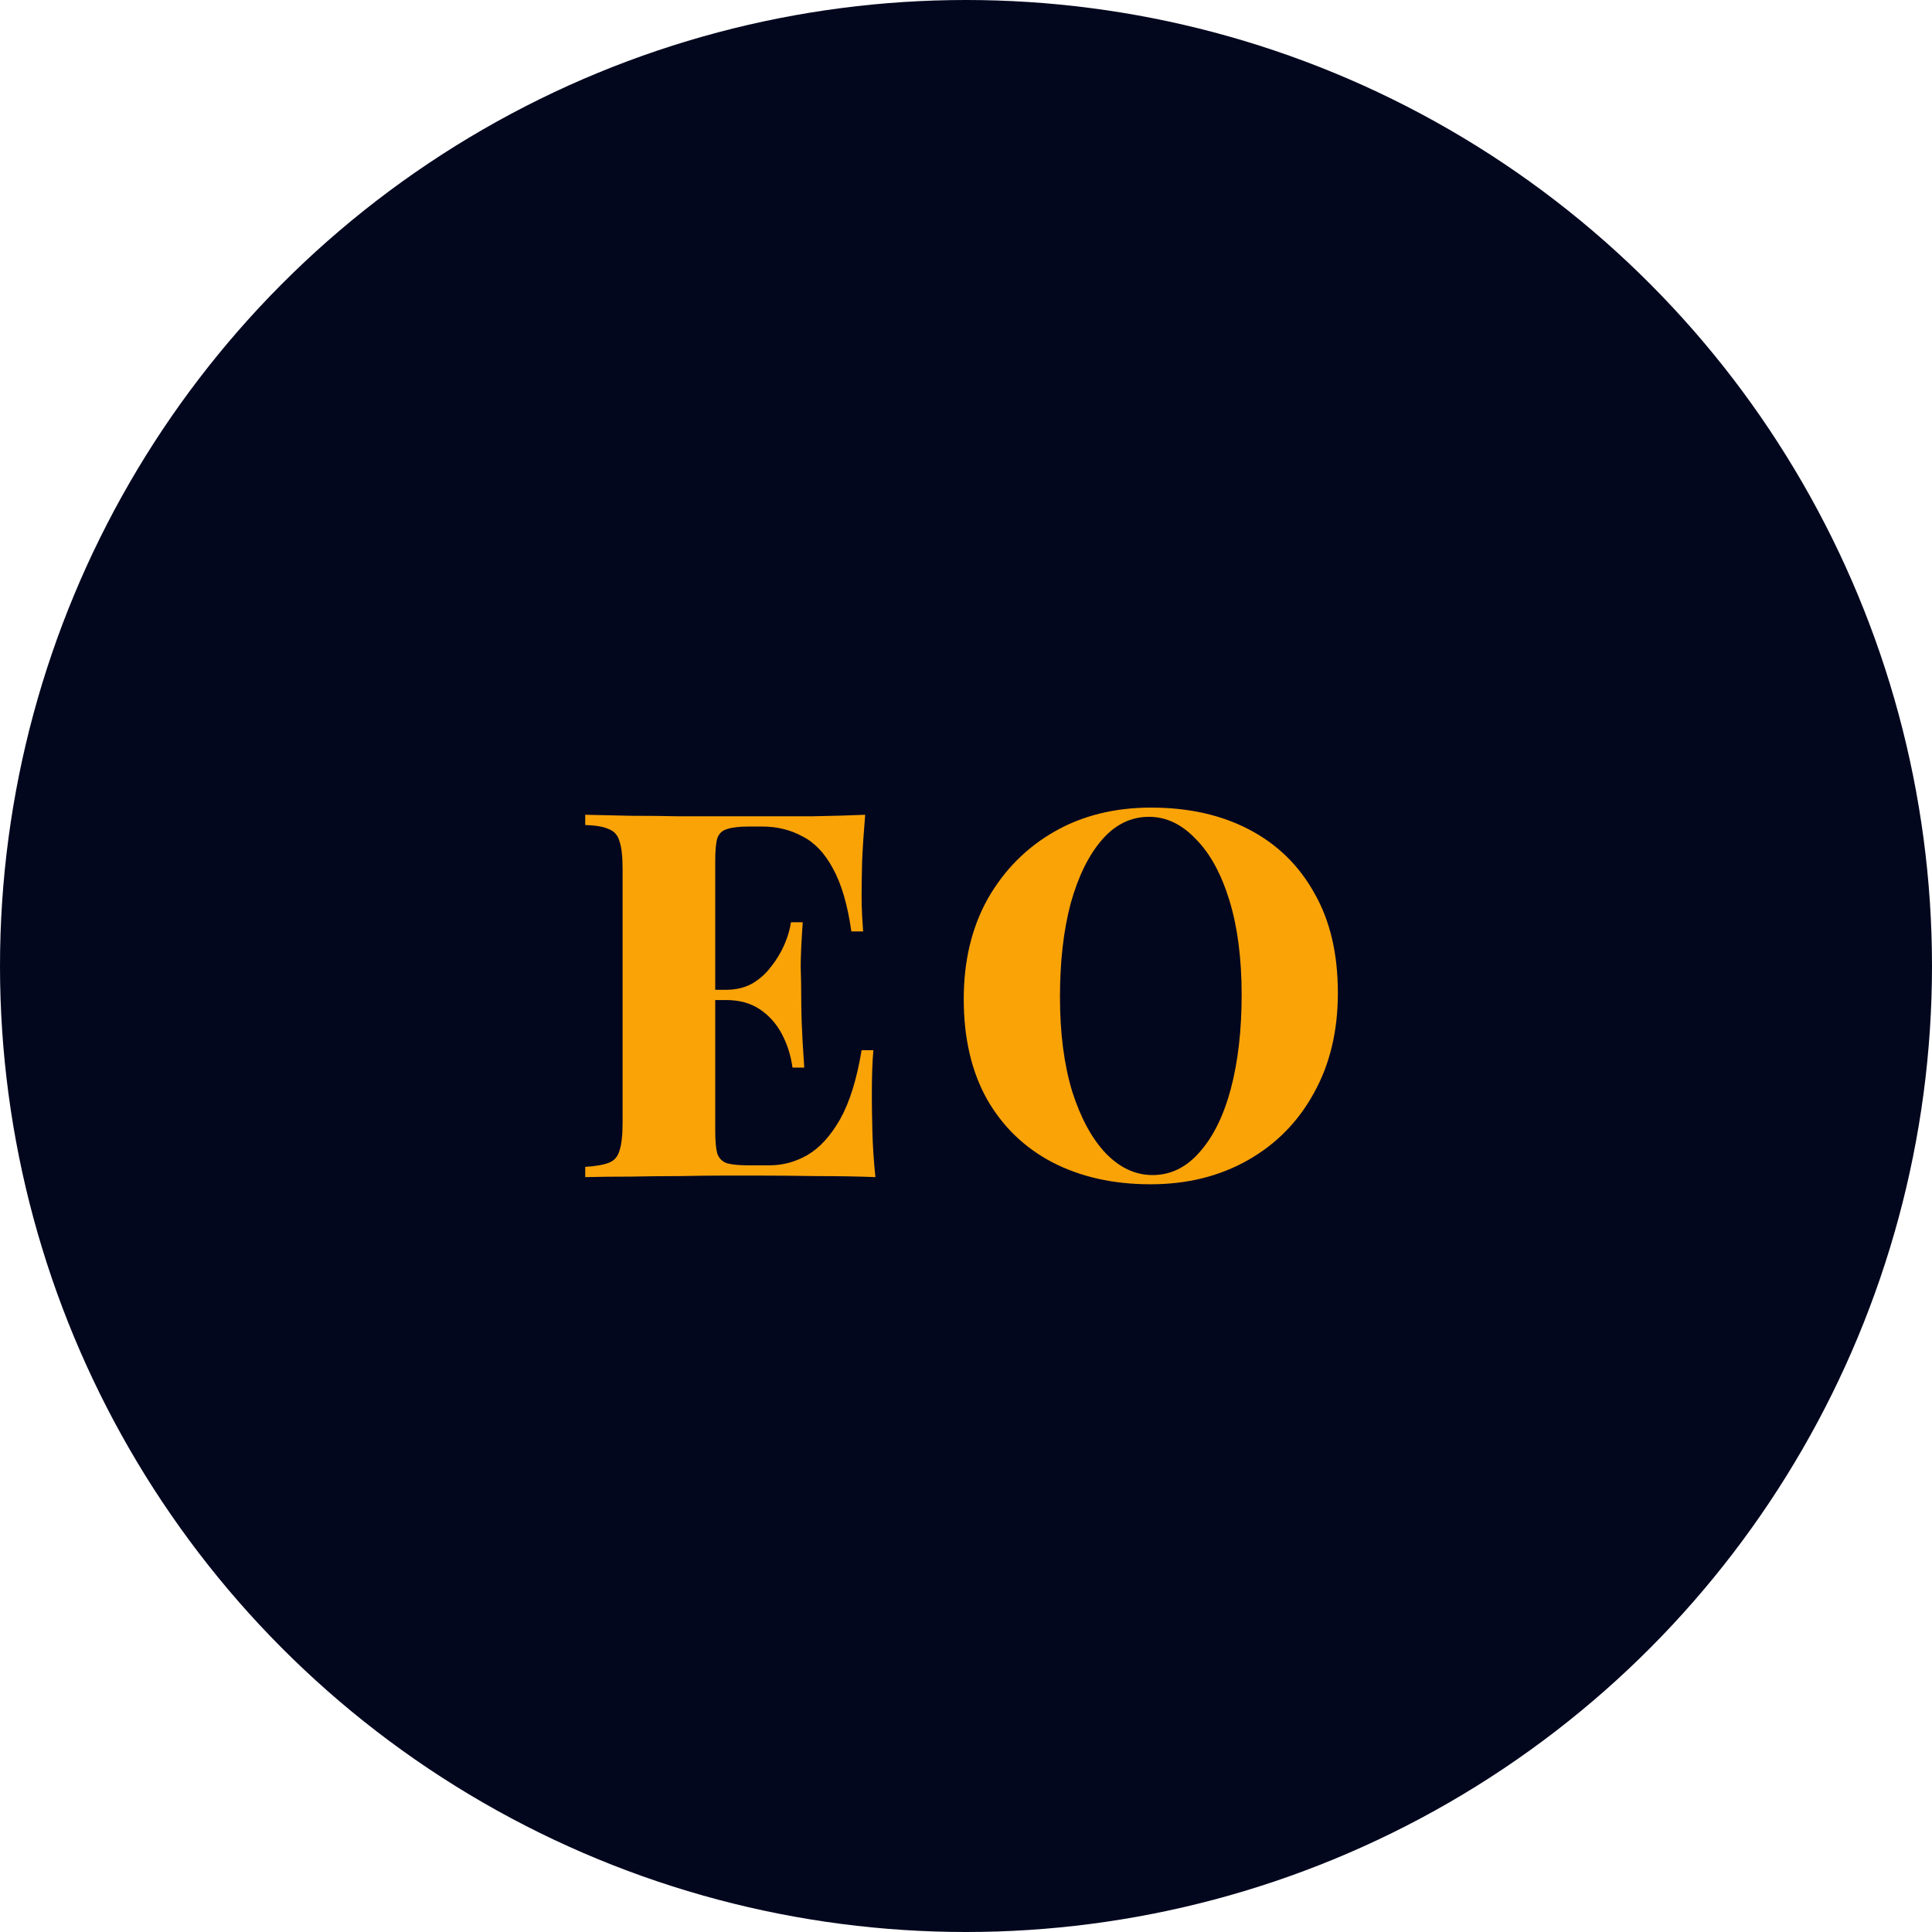 <svg width="604" height="604" viewBox="0 0 604 604" fill="none" xmlns="http://www.w3.org/2000/svg">
<circle cx="302" cy="302" r="302" fill="#03071E"/>
<path d="M270.48 254.72C270.053 259.733 269.733 264.587 269.52 269.28C269.413 273.973 269.36 277.547 269.36 280C269.36 282.133 269.413 284.213 269.52 286.24C269.627 288.267 269.733 289.92 269.84 291.2H266.16C264.987 282.88 263.067 276.32 260.4 271.52C257.84 266.72 254.64 263.36 250.8 261.44C247.067 259.413 242.907 258.4 238.32 258.4H234C231.12 258.4 228.88 258.667 227.28 259.2C225.787 259.627 224.773 260.587 224.24 262.08C223.813 263.573 223.6 265.92 223.6 269.12V353.6C223.6 356.693 223.813 359.04 224.24 360.64C224.773 362.133 225.787 363.147 227.28 363.68C228.88 364.107 231.12 364.32 234 364.32H240.56C244.72 364.32 248.667 363.253 252.4 361.12C256.24 358.88 259.653 355.147 262.64 349.92C265.627 344.587 267.867 337.387 269.36 328.32H273.04C272.72 331.947 272.56 336.64 272.56 342.4C272.56 344.96 272.613 348.587 272.72 353.28C272.827 357.973 273.147 362.88 273.68 368C268.24 367.787 262.107 367.68 255.28 367.68C248.453 367.573 242.373 367.52 237.04 367.52C234.267 367.52 230.747 367.52 226.48 367.52C222.213 367.52 217.573 367.573 212.56 367.68C207.547 367.68 202.48 367.733 197.36 367.84C192.24 367.84 187.44 367.893 182.96 368V364.8C186.267 364.587 188.72 364.16 190.32 363.52C192.027 362.88 193.147 361.6 193.68 359.68C194.32 357.76 194.64 354.88 194.64 351.04V271.68C194.64 267.733 194.32 264.853 193.68 263.04C193.147 261.12 192.027 259.84 190.32 259.2C188.72 258.453 186.267 258.027 182.96 257.92V254.72C187.547 254.827 192.347 254.933 197.36 255.04C202.48 255.04 207.493 255.093 212.4 255.2C217.413 255.2 222.053 255.2 226.32 255.2C230.693 255.2 234.267 255.2 237.04 255.2C241.947 255.2 247.493 255.2 253.68 255.2C259.973 255.093 265.573 254.933 270.48 254.72ZM246.32 309.44C246.32 309.44 246.32 309.973 246.32 311.04C246.32 312.107 246.32 312.64 246.32 312.64H218.8C218.8 312.64 218.8 312.107 218.8 311.04C218.8 309.973 218.8 309.44 218.8 309.44H246.32ZM250.96 288.32C250.533 294.4 250.32 299.04 250.32 302.24C250.427 305.44 250.48 308.373 250.48 311.04C250.48 313.707 250.533 316.64 250.64 319.84C250.747 323.04 251.013 327.68 251.44 333.76H247.76C247.227 329.92 246.107 326.4 244.4 323.2C242.693 320 240.4 317.44 237.52 315.52C234.64 313.6 231.12 312.64 226.96 312.64V309.44C230.053 309.44 232.773 308.8 235.12 307.52C237.467 306.133 239.44 304.373 241.04 302.24C242.747 300.107 244.133 297.813 245.2 295.36C246.267 292.907 246.96 290.56 247.28 288.32H250.96ZM359.856 252.48C371.59 252.48 381.83 254.773 390.576 259.36C399.323 263.947 406.096 270.56 410.896 279.2C415.803 287.733 418.256 298.133 418.256 310.4C418.256 322.347 415.75 332.8 410.736 341.76C405.83 350.72 398.95 357.707 390.096 362.72C381.243 367.733 371.11 370.24 359.696 370.24C348.07 370.24 337.83 367.947 328.976 363.36C320.23 358.773 313.403 352.16 308.496 343.52C303.696 334.88 301.296 324.48 301.296 312.32C301.296 300.373 303.803 289.92 308.816 280.96C313.936 272 320.87 265.013 329.616 260C338.363 254.987 348.443 252.48 359.856 252.48ZM359.216 255.36C353.563 255.36 348.656 257.76 344.496 262.56C340.336 267.36 337.083 273.973 334.736 282.4C332.496 290.827 331.376 300.587 331.376 311.68C331.376 322.987 332.656 332.853 335.216 341.28C337.883 349.6 341.403 356.053 345.776 360.64C350.15 365.12 355.003 367.36 360.336 367.36C365.99 367.36 370.896 364.96 375.056 360.16C379.323 355.36 382.576 348.747 384.816 340.32C387.056 331.787 388.176 322.027 388.176 311.04C388.176 299.627 386.896 289.76 384.336 281.44C381.776 273.12 378.256 266.72 373.776 262.24C369.403 257.653 364.55 255.36 359.216 255.36Z" fill="#FAA307"/>
</svg>
